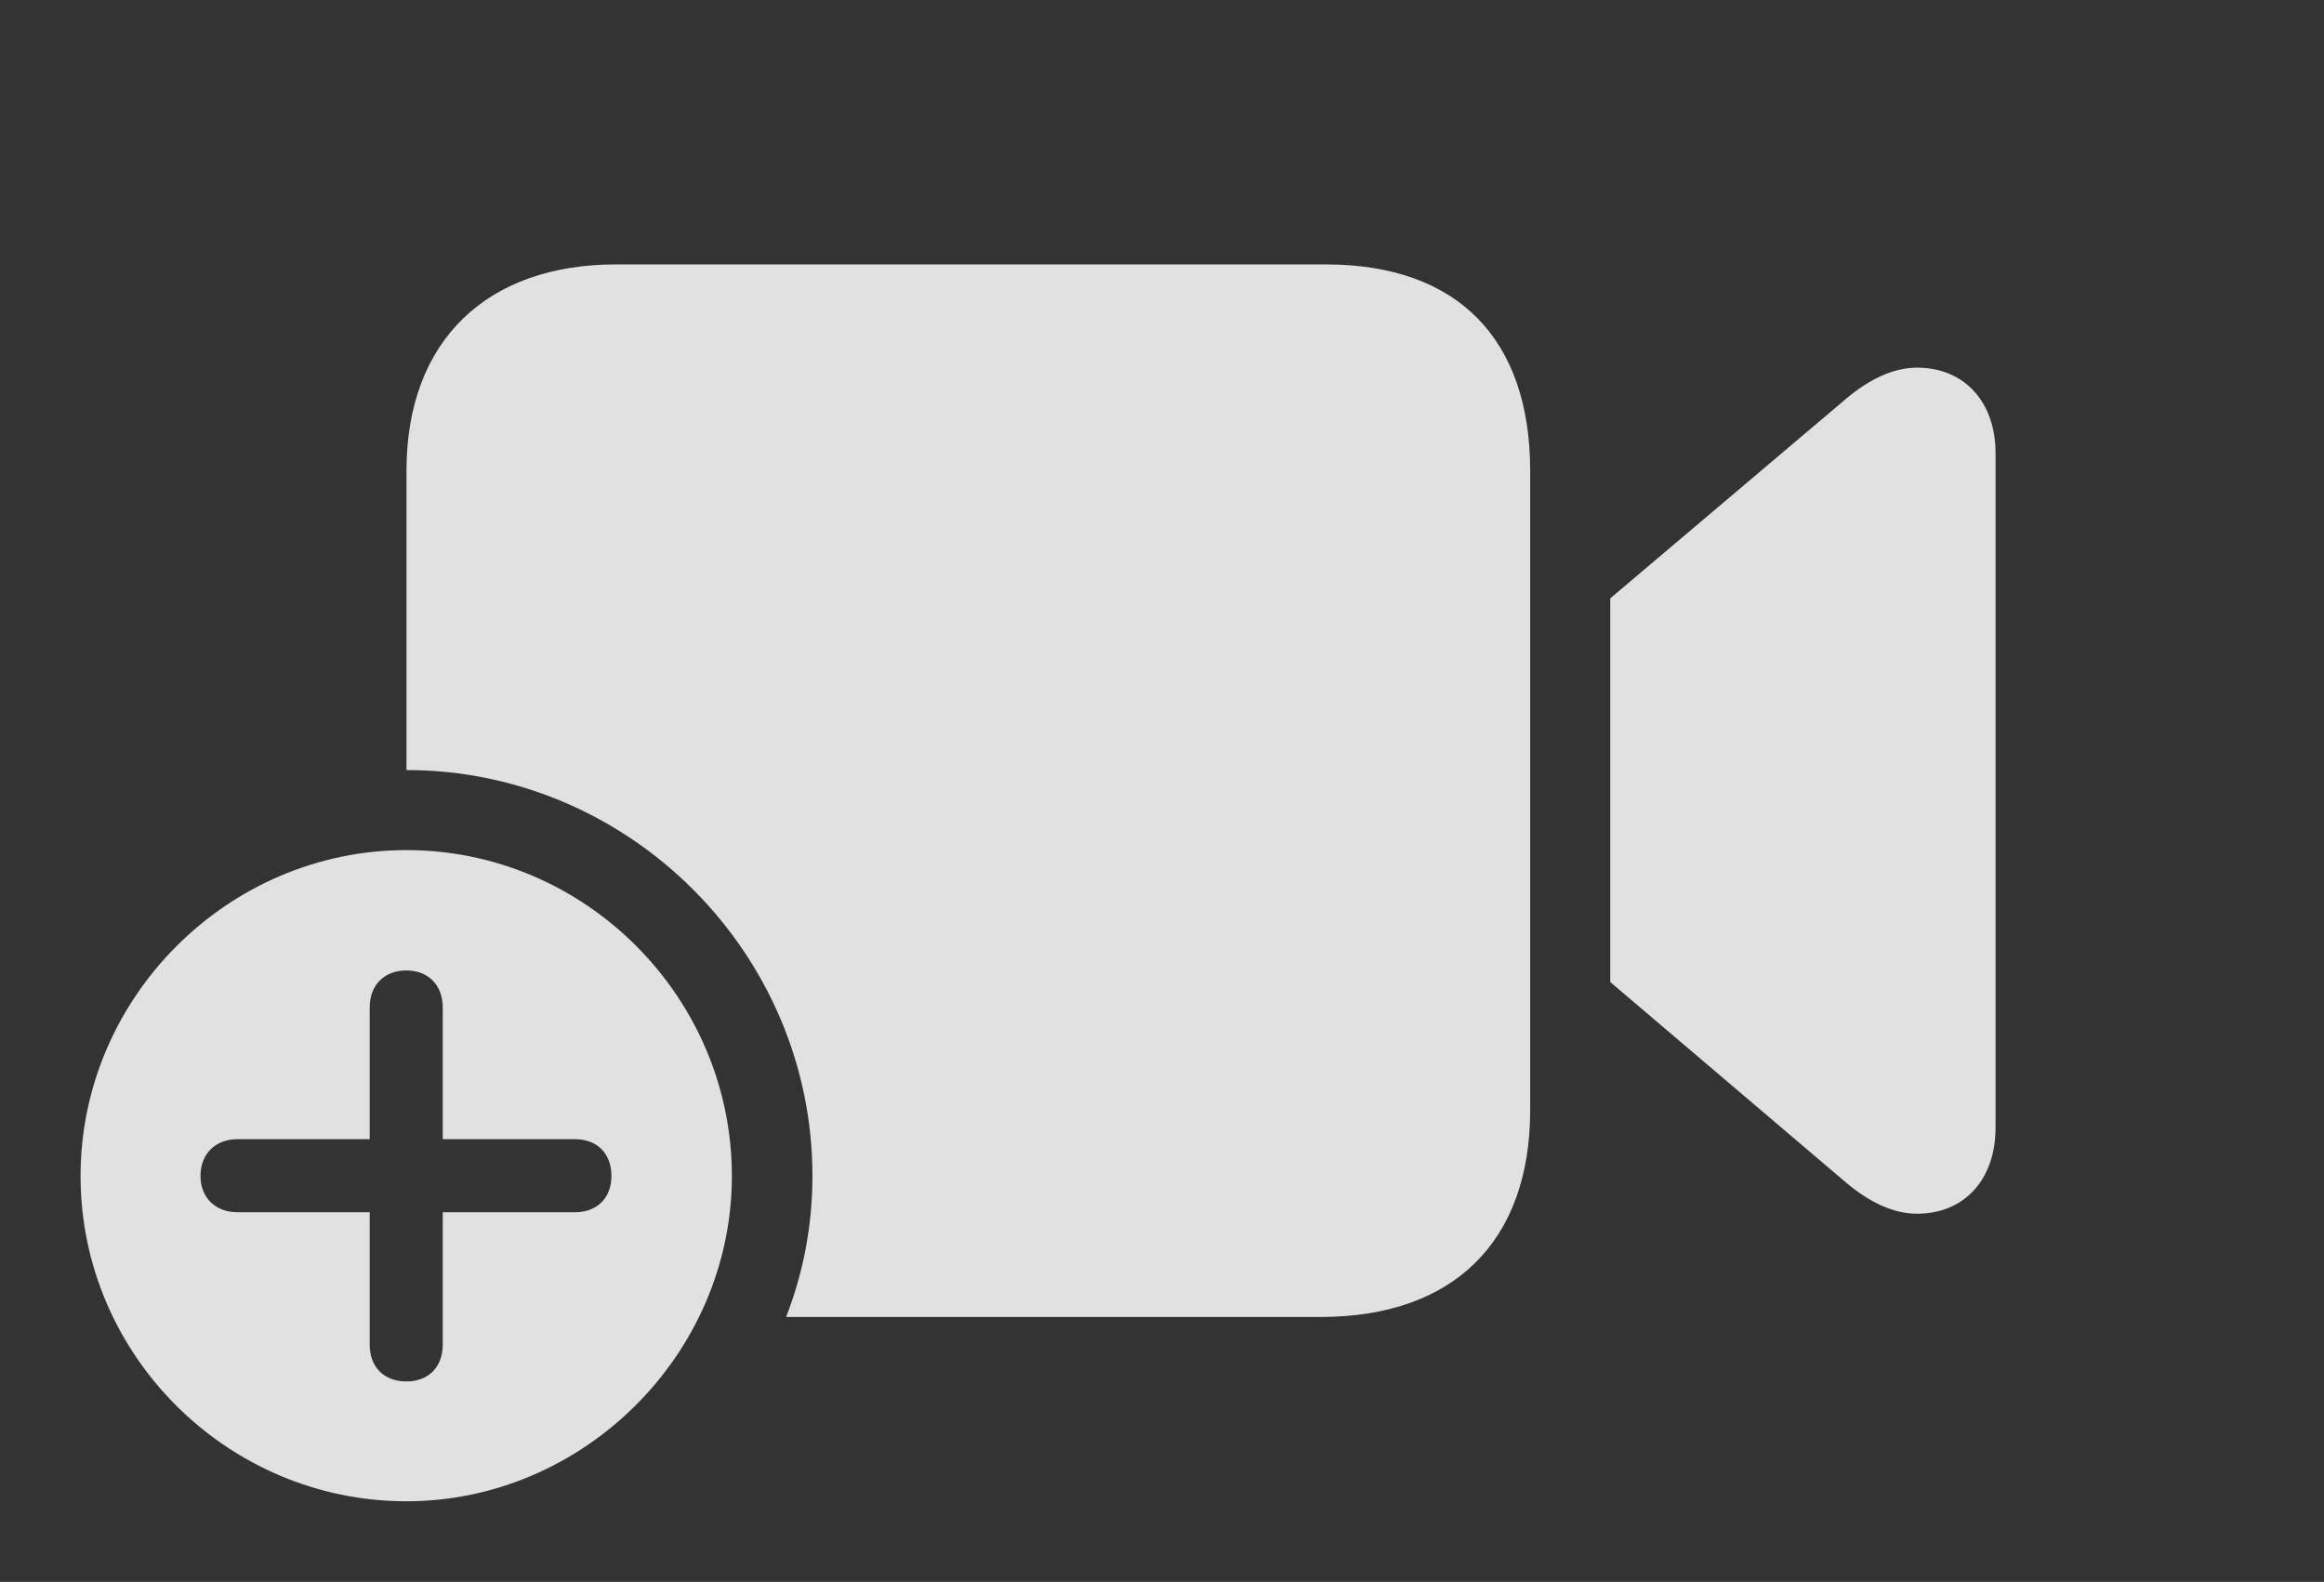 <?xml version="1.0" encoding="UTF-8"?>
<!--Generator: Apple Native CoreSVG 326-->
<!DOCTYPE svg
PUBLIC "-//W3C//DTD SVG 1.1//EN"
       "http://www.w3.org/Graphics/SVG/1.1/DTD/svg11.dtd">
<svg version="1.1" xmlns="http://www.w3.org/2000/svg" xmlns:xlink="http://www.w3.org/1999/xlink" viewBox="0 0 45.059 30.674">
 <rect x="0" y="0" width="45.059" height="30.674" fill="#333333" stroke="none"/>
 <g>
  <rect height="30.674" opacity="0" width="45.059" x="0" y="0"/>
  <path d="M29.668 9.131L29.668 21.523C29.668 24.082 28.174 25.537 25.605 25.537L15.241 25.537C15.574 24.685 15.752 23.762 15.752 22.803C15.752 18.477 12.197 14.932 7.881 14.932L7.881 9.131C7.881 6.582 9.463 5.127 11.943 5.127L25.703 5.127C28.271 5.127 29.668 6.582 29.668 9.131ZM38.691 8.789L38.691 21.865C38.691 22.871 38.086 23.535 37.168 23.535C36.699 23.535 36.23 23.301 35.791 22.93L31.221 19.043L31.221 11.602L35.791 7.734C36.23 7.363 36.699 7.129 37.168 7.129C38.086 7.129 38.691 7.793 38.691 8.789Z" fill="white" fill-opacity="0.85"/>
  <path d="M14.19 22.803C14.19 26.26 11.309 29.111 7.881 29.111C4.414 29.111 1.562 26.279 1.562 22.803C1.562 19.346 4.414 16.484 7.881 16.484C11.348 16.484 14.19 19.336 14.19 22.803ZM7.168 19.531L7.168 22.09L4.6 22.09C4.189 22.09 3.887 22.363 3.887 22.803C3.887 23.232 4.189 23.506 4.6 23.506L7.168 23.506L7.168 26.074C7.168 26.504 7.441 26.787 7.881 26.787C8.311 26.787 8.584 26.504 8.584 26.074L8.584 23.506L11.152 23.506C11.572 23.506 11.855 23.232 11.855 22.803C11.855 22.363 11.572 22.09 11.152 22.09L8.584 22.09L8.584 19.531C8.584 19.111 8.311 18.818 7.881 18.818C7.441 18.818 7.168 19.111 7.168 19.531Z" fill="white" fill-opacity="0.85"/>
 </g>
</svg>
